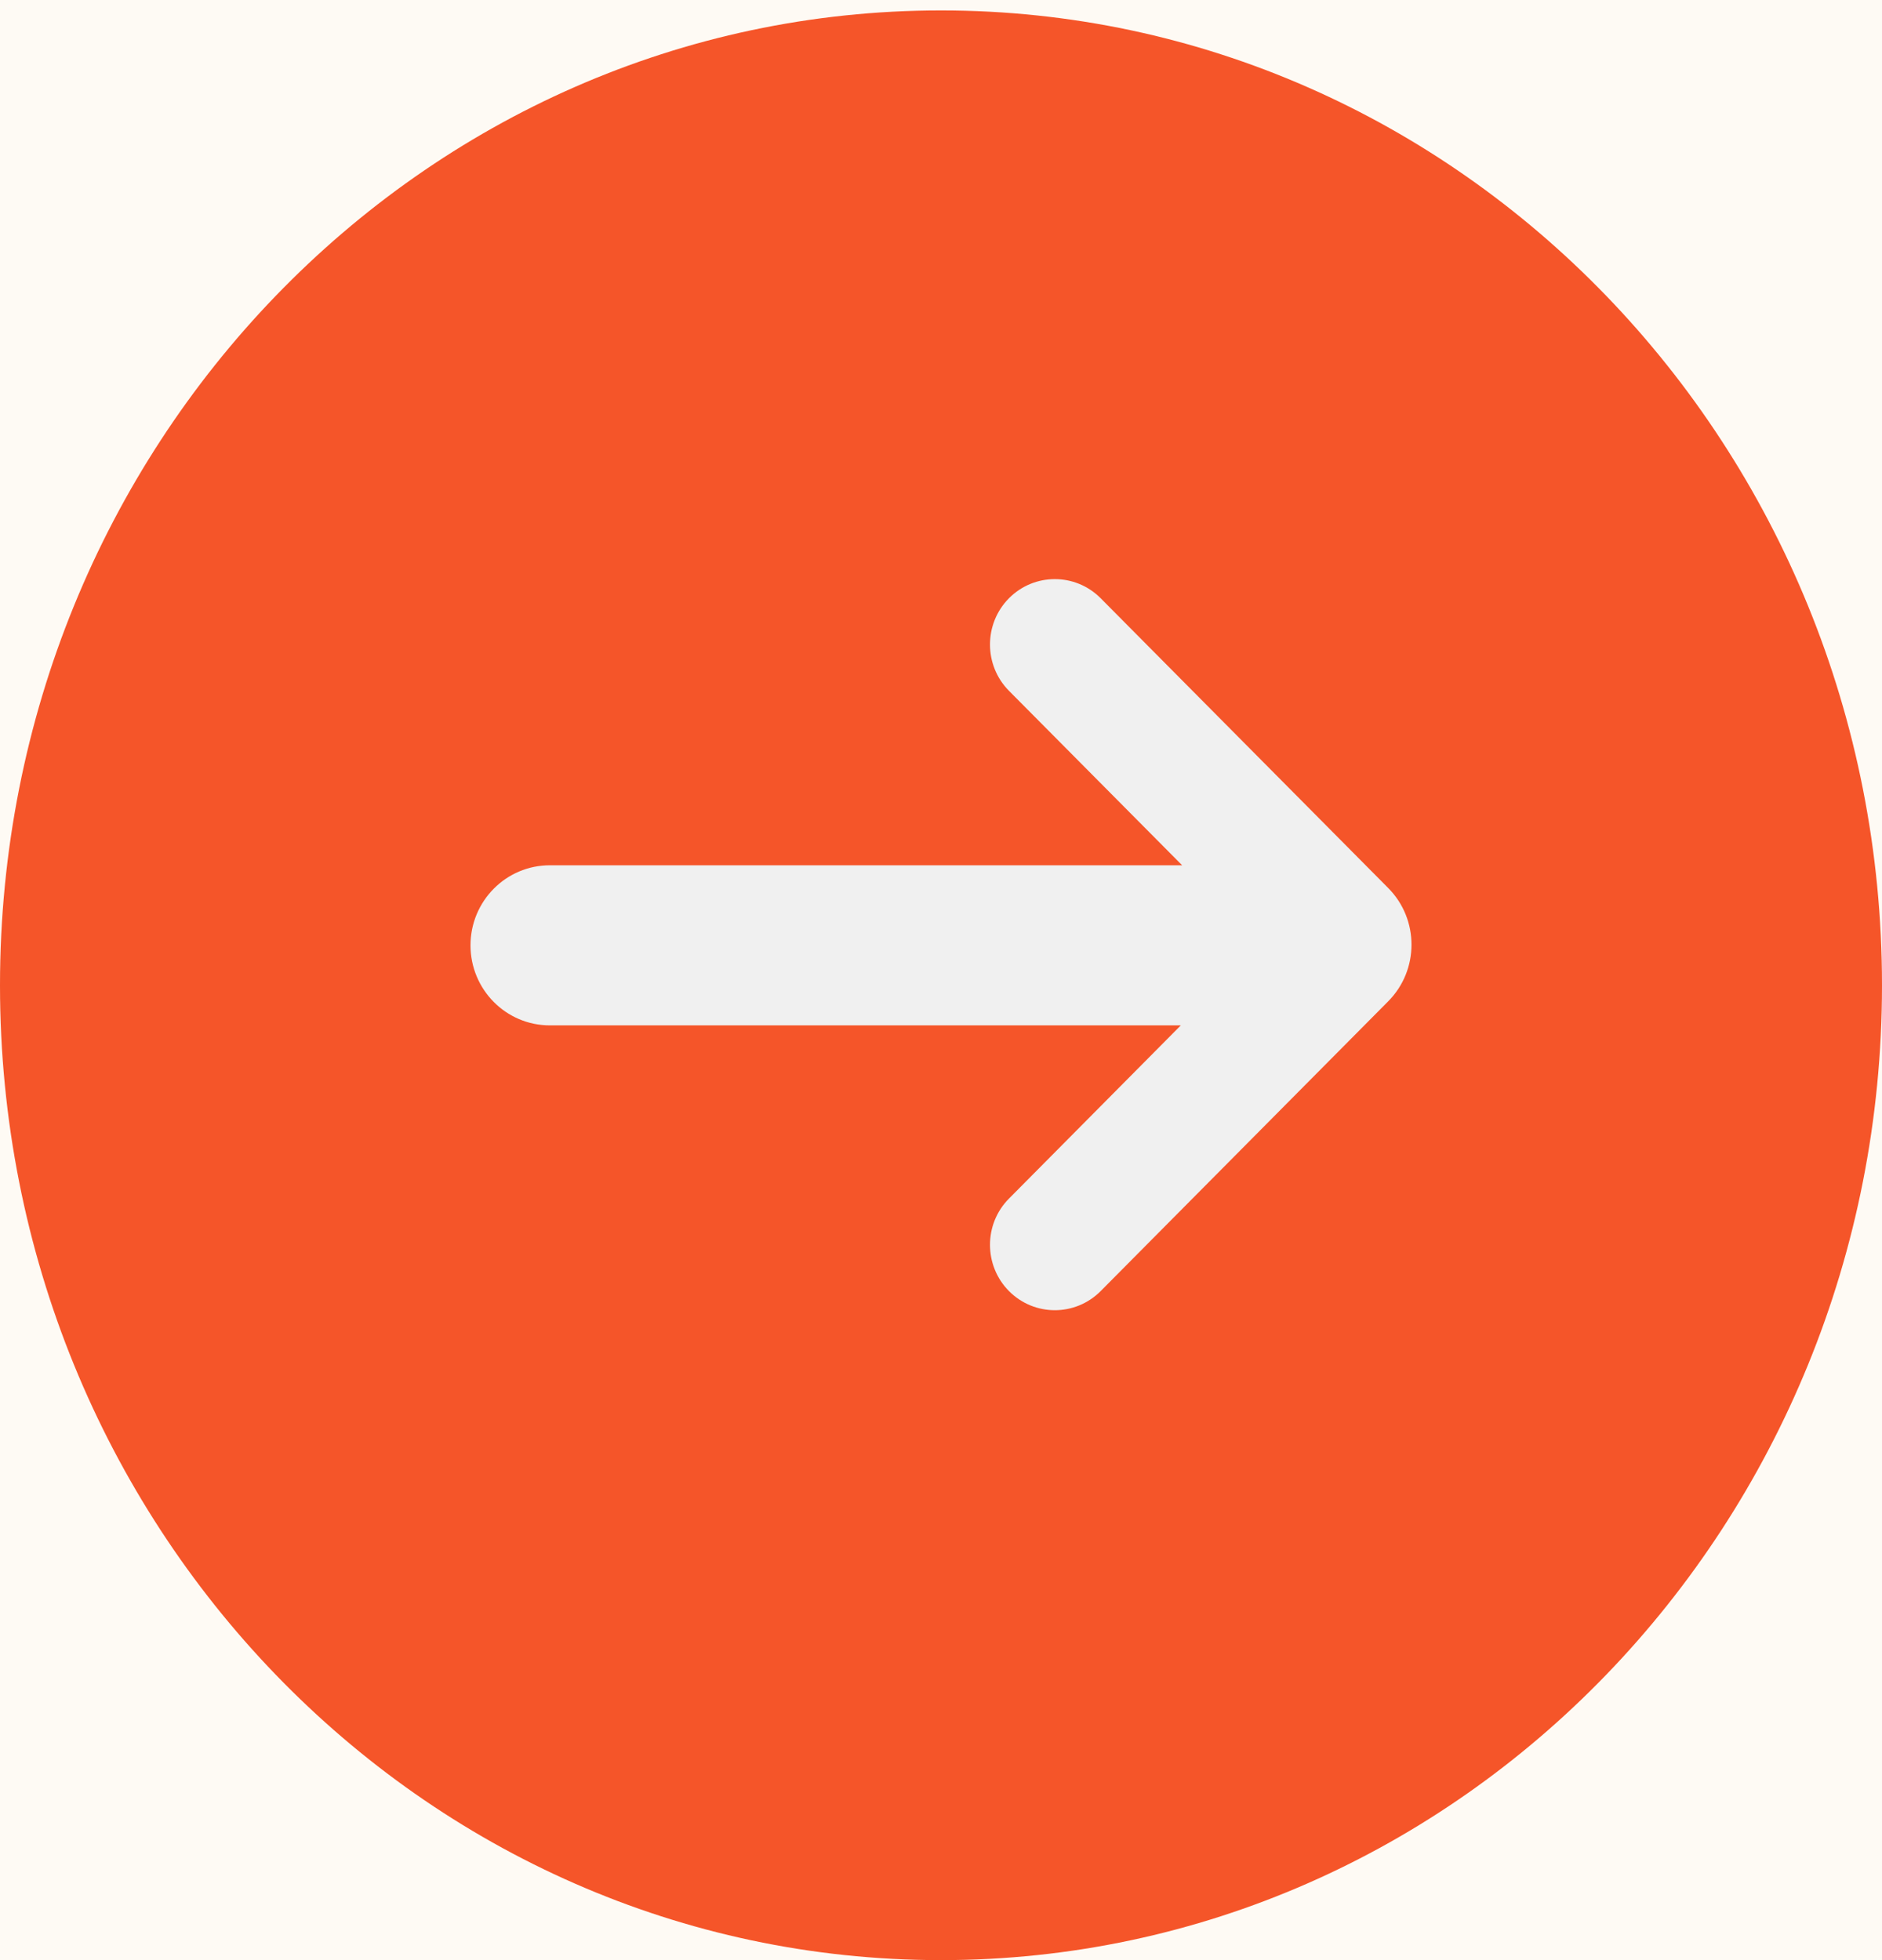 <svg width="24" height="25" viewBox="0 0 24 25" fill="none" xmlns="http://www.w3.org/2000/svg">
<rect width="24" height="25" fill="#F5F5F5"/>
<g id="04" clip-path="url(#clip0_0_1)">
<rect width="1600" height="5783" transform="translate(-533 -5252)" fill="white"/>
<g id="15592570" clip-path="url(#clip1_0_1)">
<rect width="1600" height="5795" transform="translate(-533 -5252)" fill="#FEFAF4"/>
<g id="Group 5803">
<g id="Group 5799">
<g id="card">
<g id="details">
<g id="icon">
<path id="Oval" fill-rule="evenodd" clip-rule="evenodd" d="M12 25C18.627 25 24 19.433 24 12.567C24 5.7 18.627 0.133 12 0.133C5.373 0.133 0 5.7 0 12.567C0 19.433 5.373 25 12 25Z" fill="#F55529"/>
<path id="Union" fill-rule="evenodd" clip-rule="evenodd" d="M12.867 7.63C13.19 7.305 13.713 7.305 14.036 7.63L17.703 11.326C18.099 11.725 18.099 12.372 17.703 12.771L14.036 16.467C13.713 16.792 13.19 16.792 12.867 16.467C12.544 16.141 12.544 15.612 12.867 15.287L15.058 13.078H7.012C6.453 13.078 6 12.621 6 12.057C6 11.493 6.453 11.036 7.012 11.036H15.075L12.867 8.811C12.544 8.485 12.544 7.956 12.867 7.63Z" fill="#F0F0F0"/>
</g>
</g>
</g>
</g>
</g>
</g>
</g>
<defs>
<clipPath id="clip0_0_1">
<rect width="1600" height="5783" fill="white" transform="translate(-533 -5252)"/>
</clipPath>
<clipPath id="clip1_0_1">
<rect width="1600" height="5795" fill="white" transform="translate(-533 -5252)"/>
</clipPath>
</defs>
</svg>
